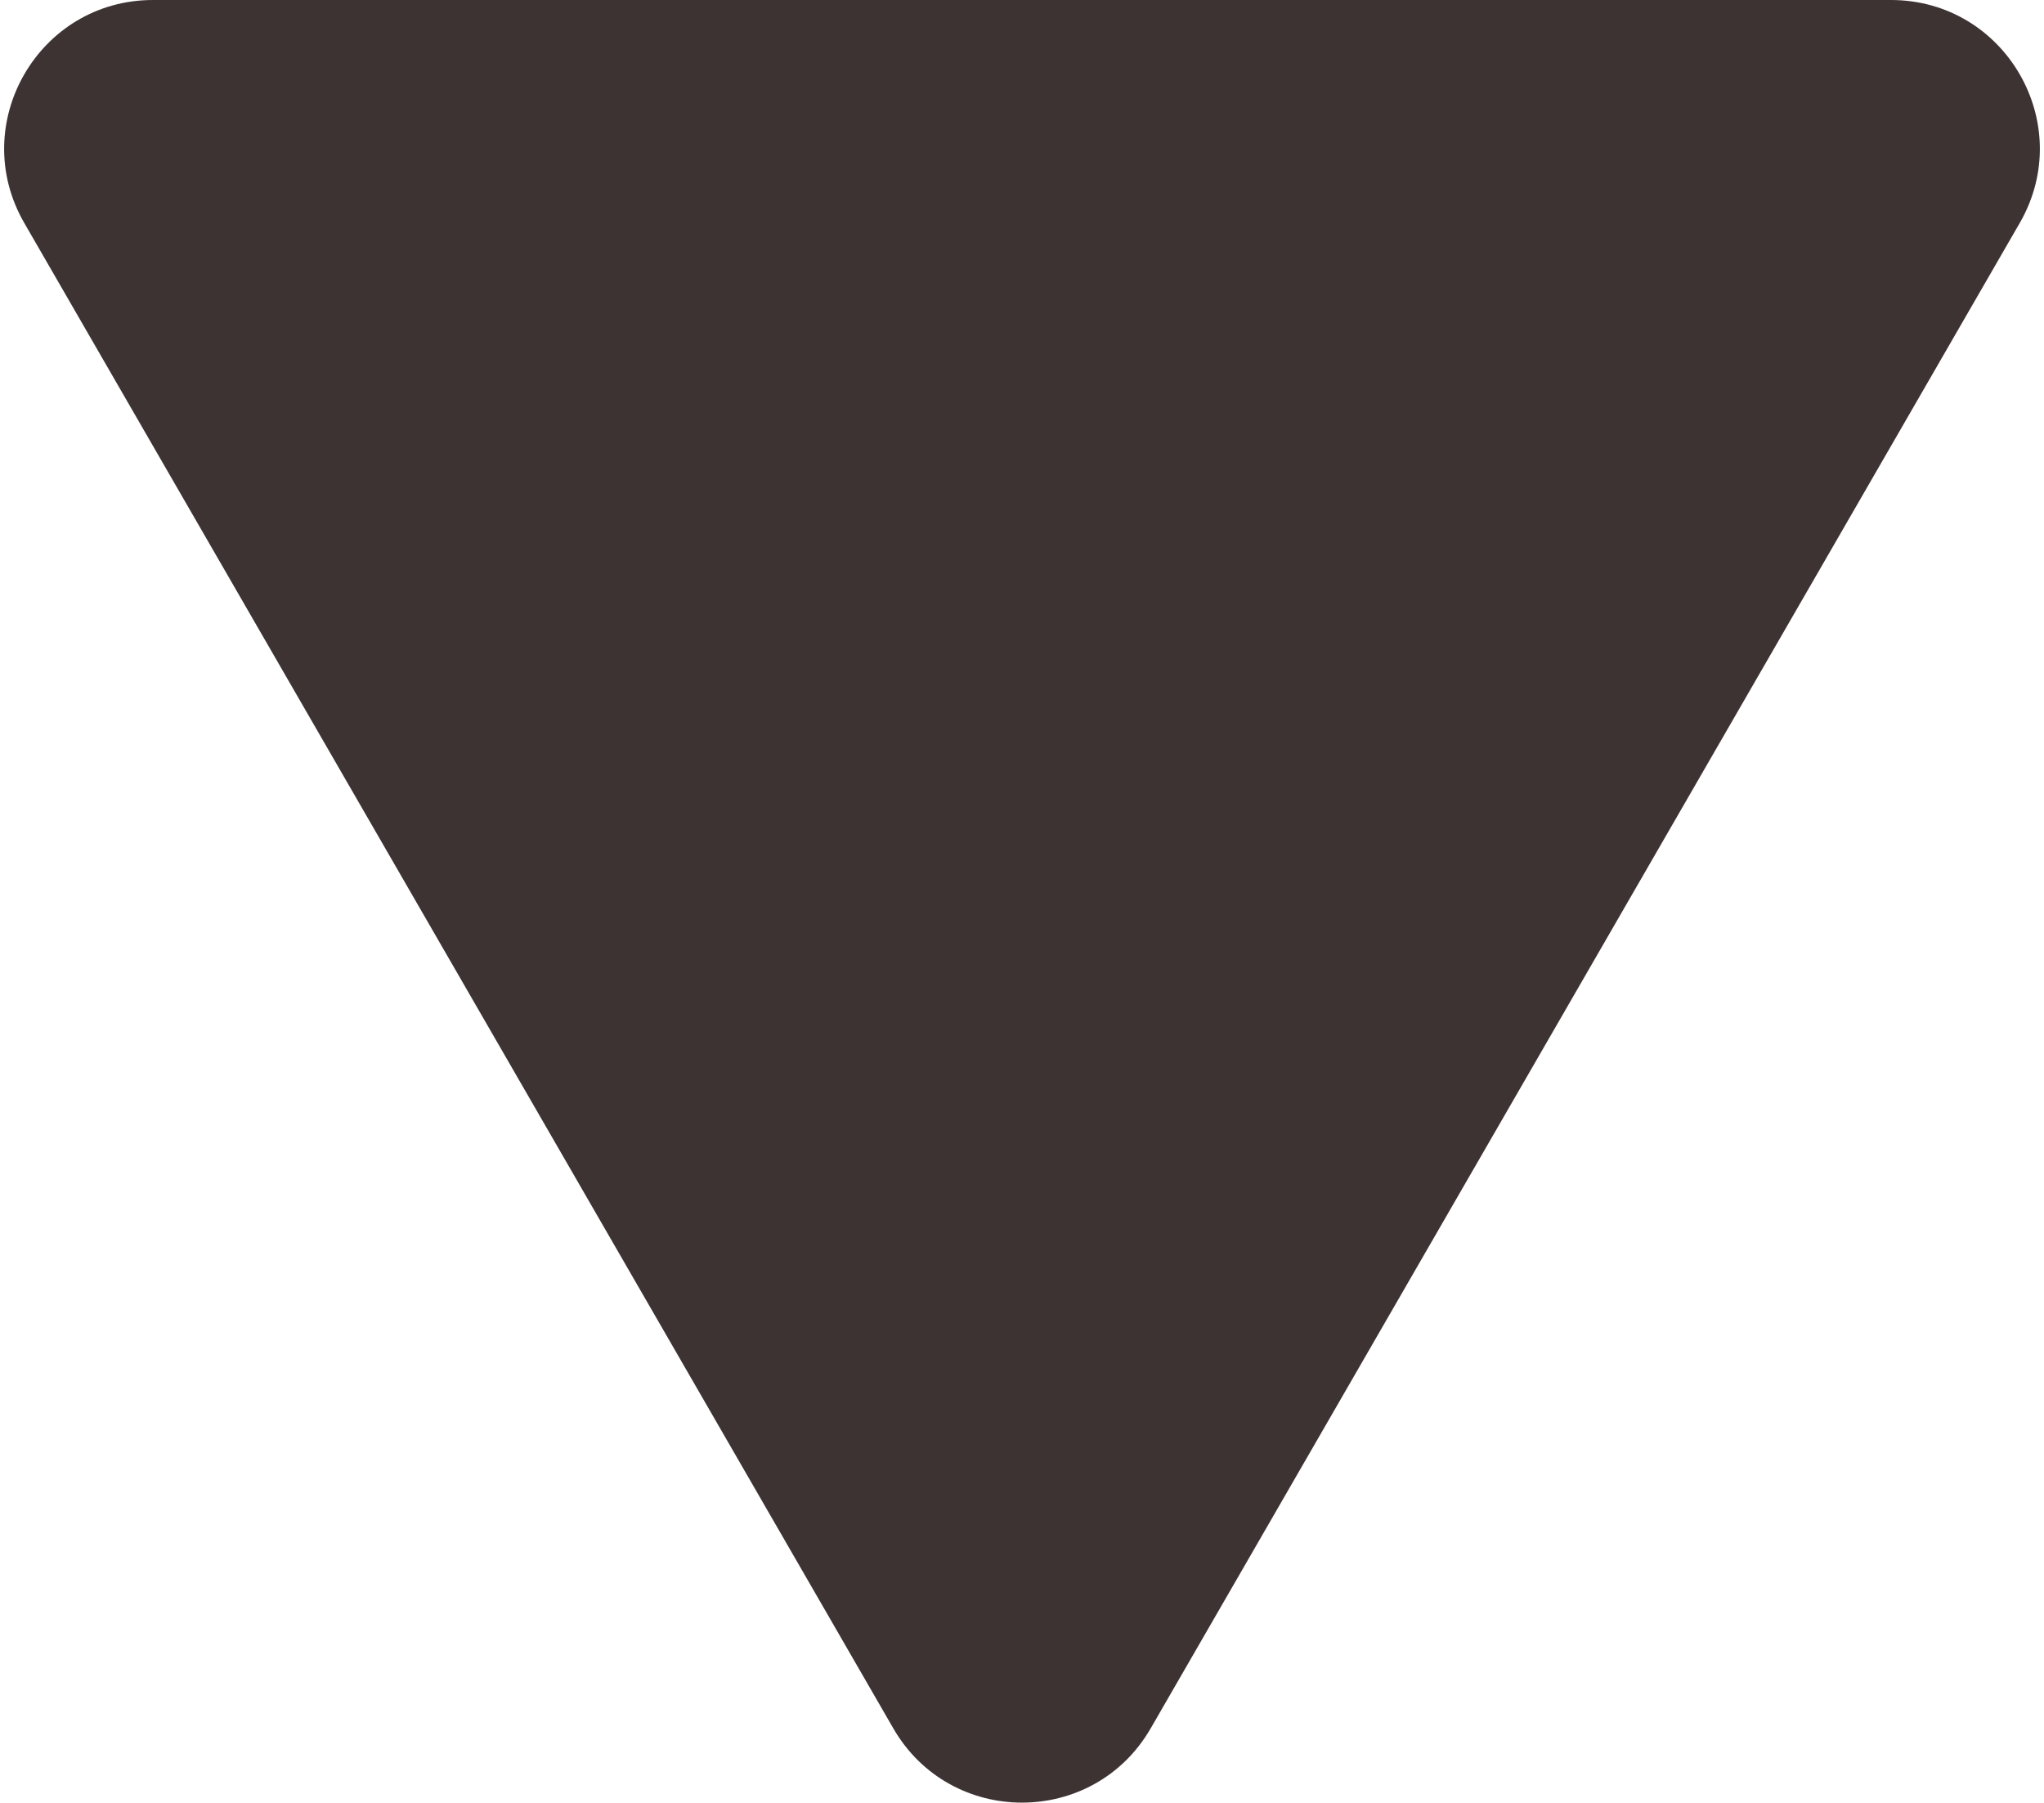<svg width="110" height="97" viewBox="0 0 110 97" fill="none" xmlns="http://www.w3.org/2000/svg">
<path d="M1.307 12C-1.773 6.666 2.076 -0 8.235 -0L101.766 -0C107.924 -0 111.773 6.666 108.694 12L61.928 93C58.849 98.333 51.151 98.333 48.072 93L1.307 12Z" fill="#3E3333"/>
</svg>
